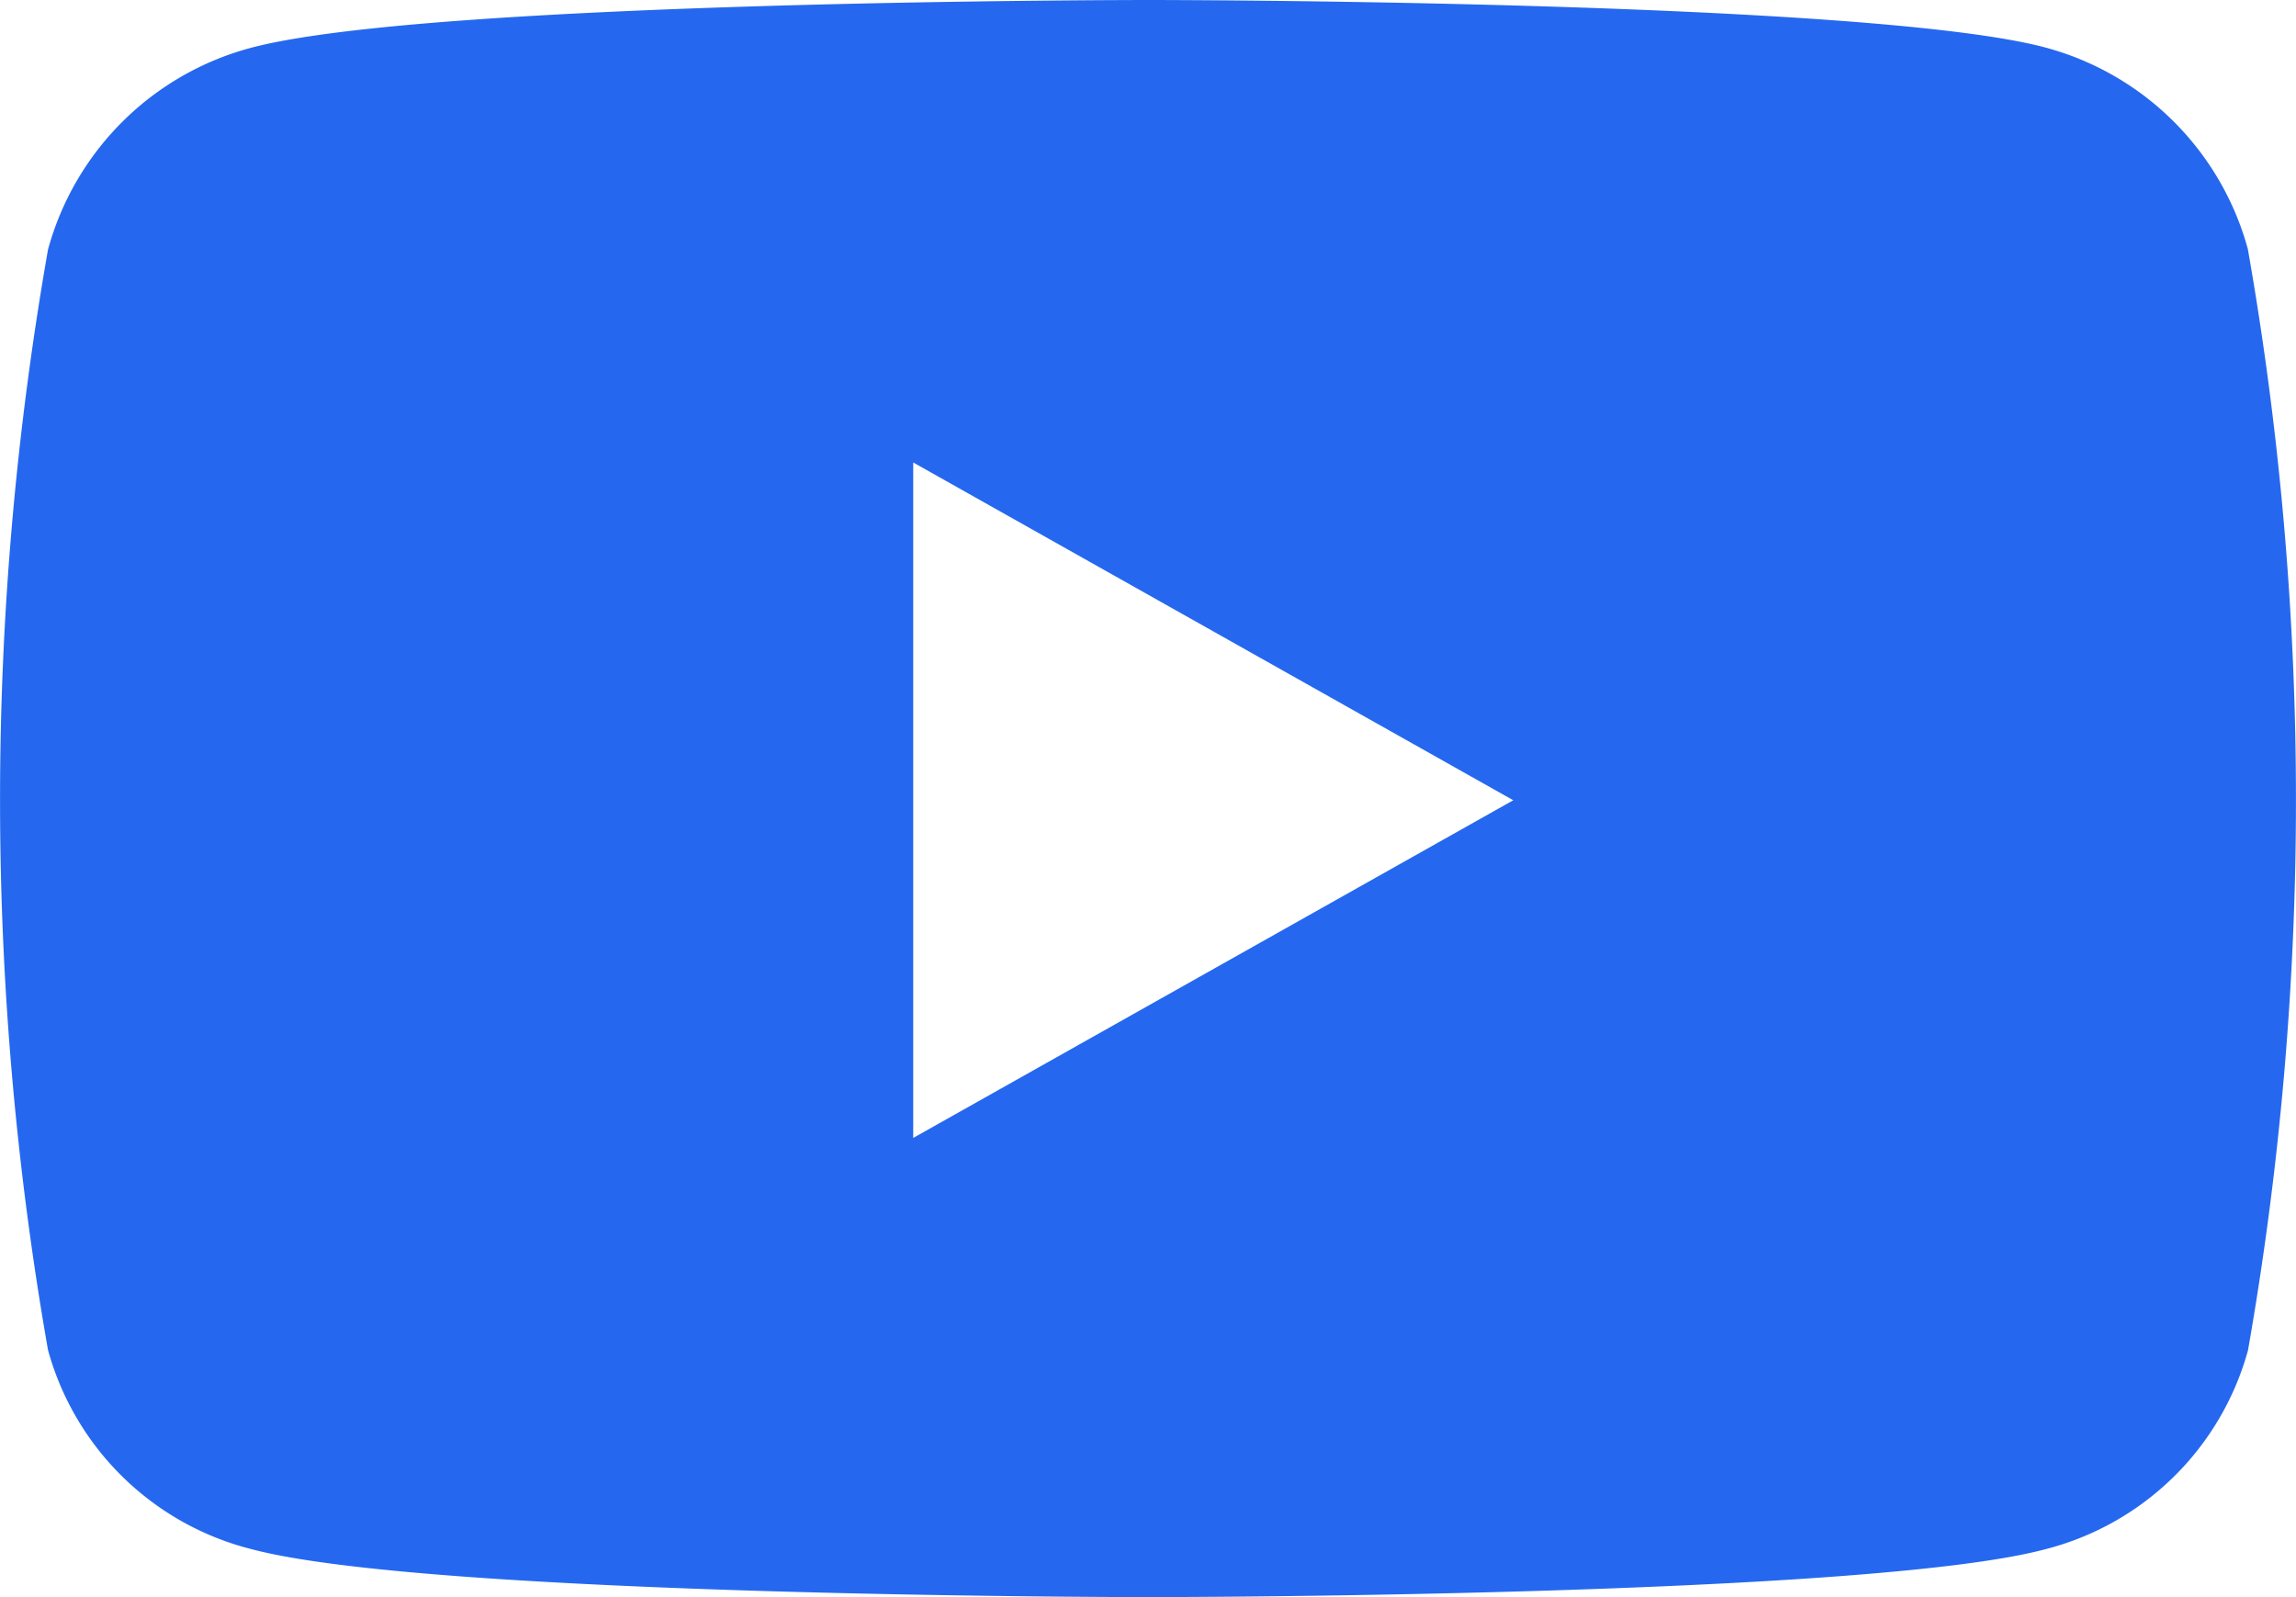 <svg xmlns="http://www.w3.org/2000/svg" width="23" height="16" viewBox="0 0 23 16">
  <path id="youtube" d="M37.452,66.5a2.875,2.875,0,0,0-2.033-2.025C33.625,64,26.433,64,26.433,64s-7.192,0-8.986.479A2.875,2.875,0,0,0,15.414,66.5a31.857,31.857,0,0,0,0,11.025,2.832,2.832,0,0,0,2.033,1.993C19.241,80,26.433,80,26.433,80s7.192,0,8.986-.479a2.832,2.832,0,0,0,2.033-1.993,31.856,31.856,0,0,0,0-11.025ZM24.081,75.4V68.633l6.011,3.384Z" transform="translate(-14.933 -64)" fill="#2568ef"/>
</svg>
